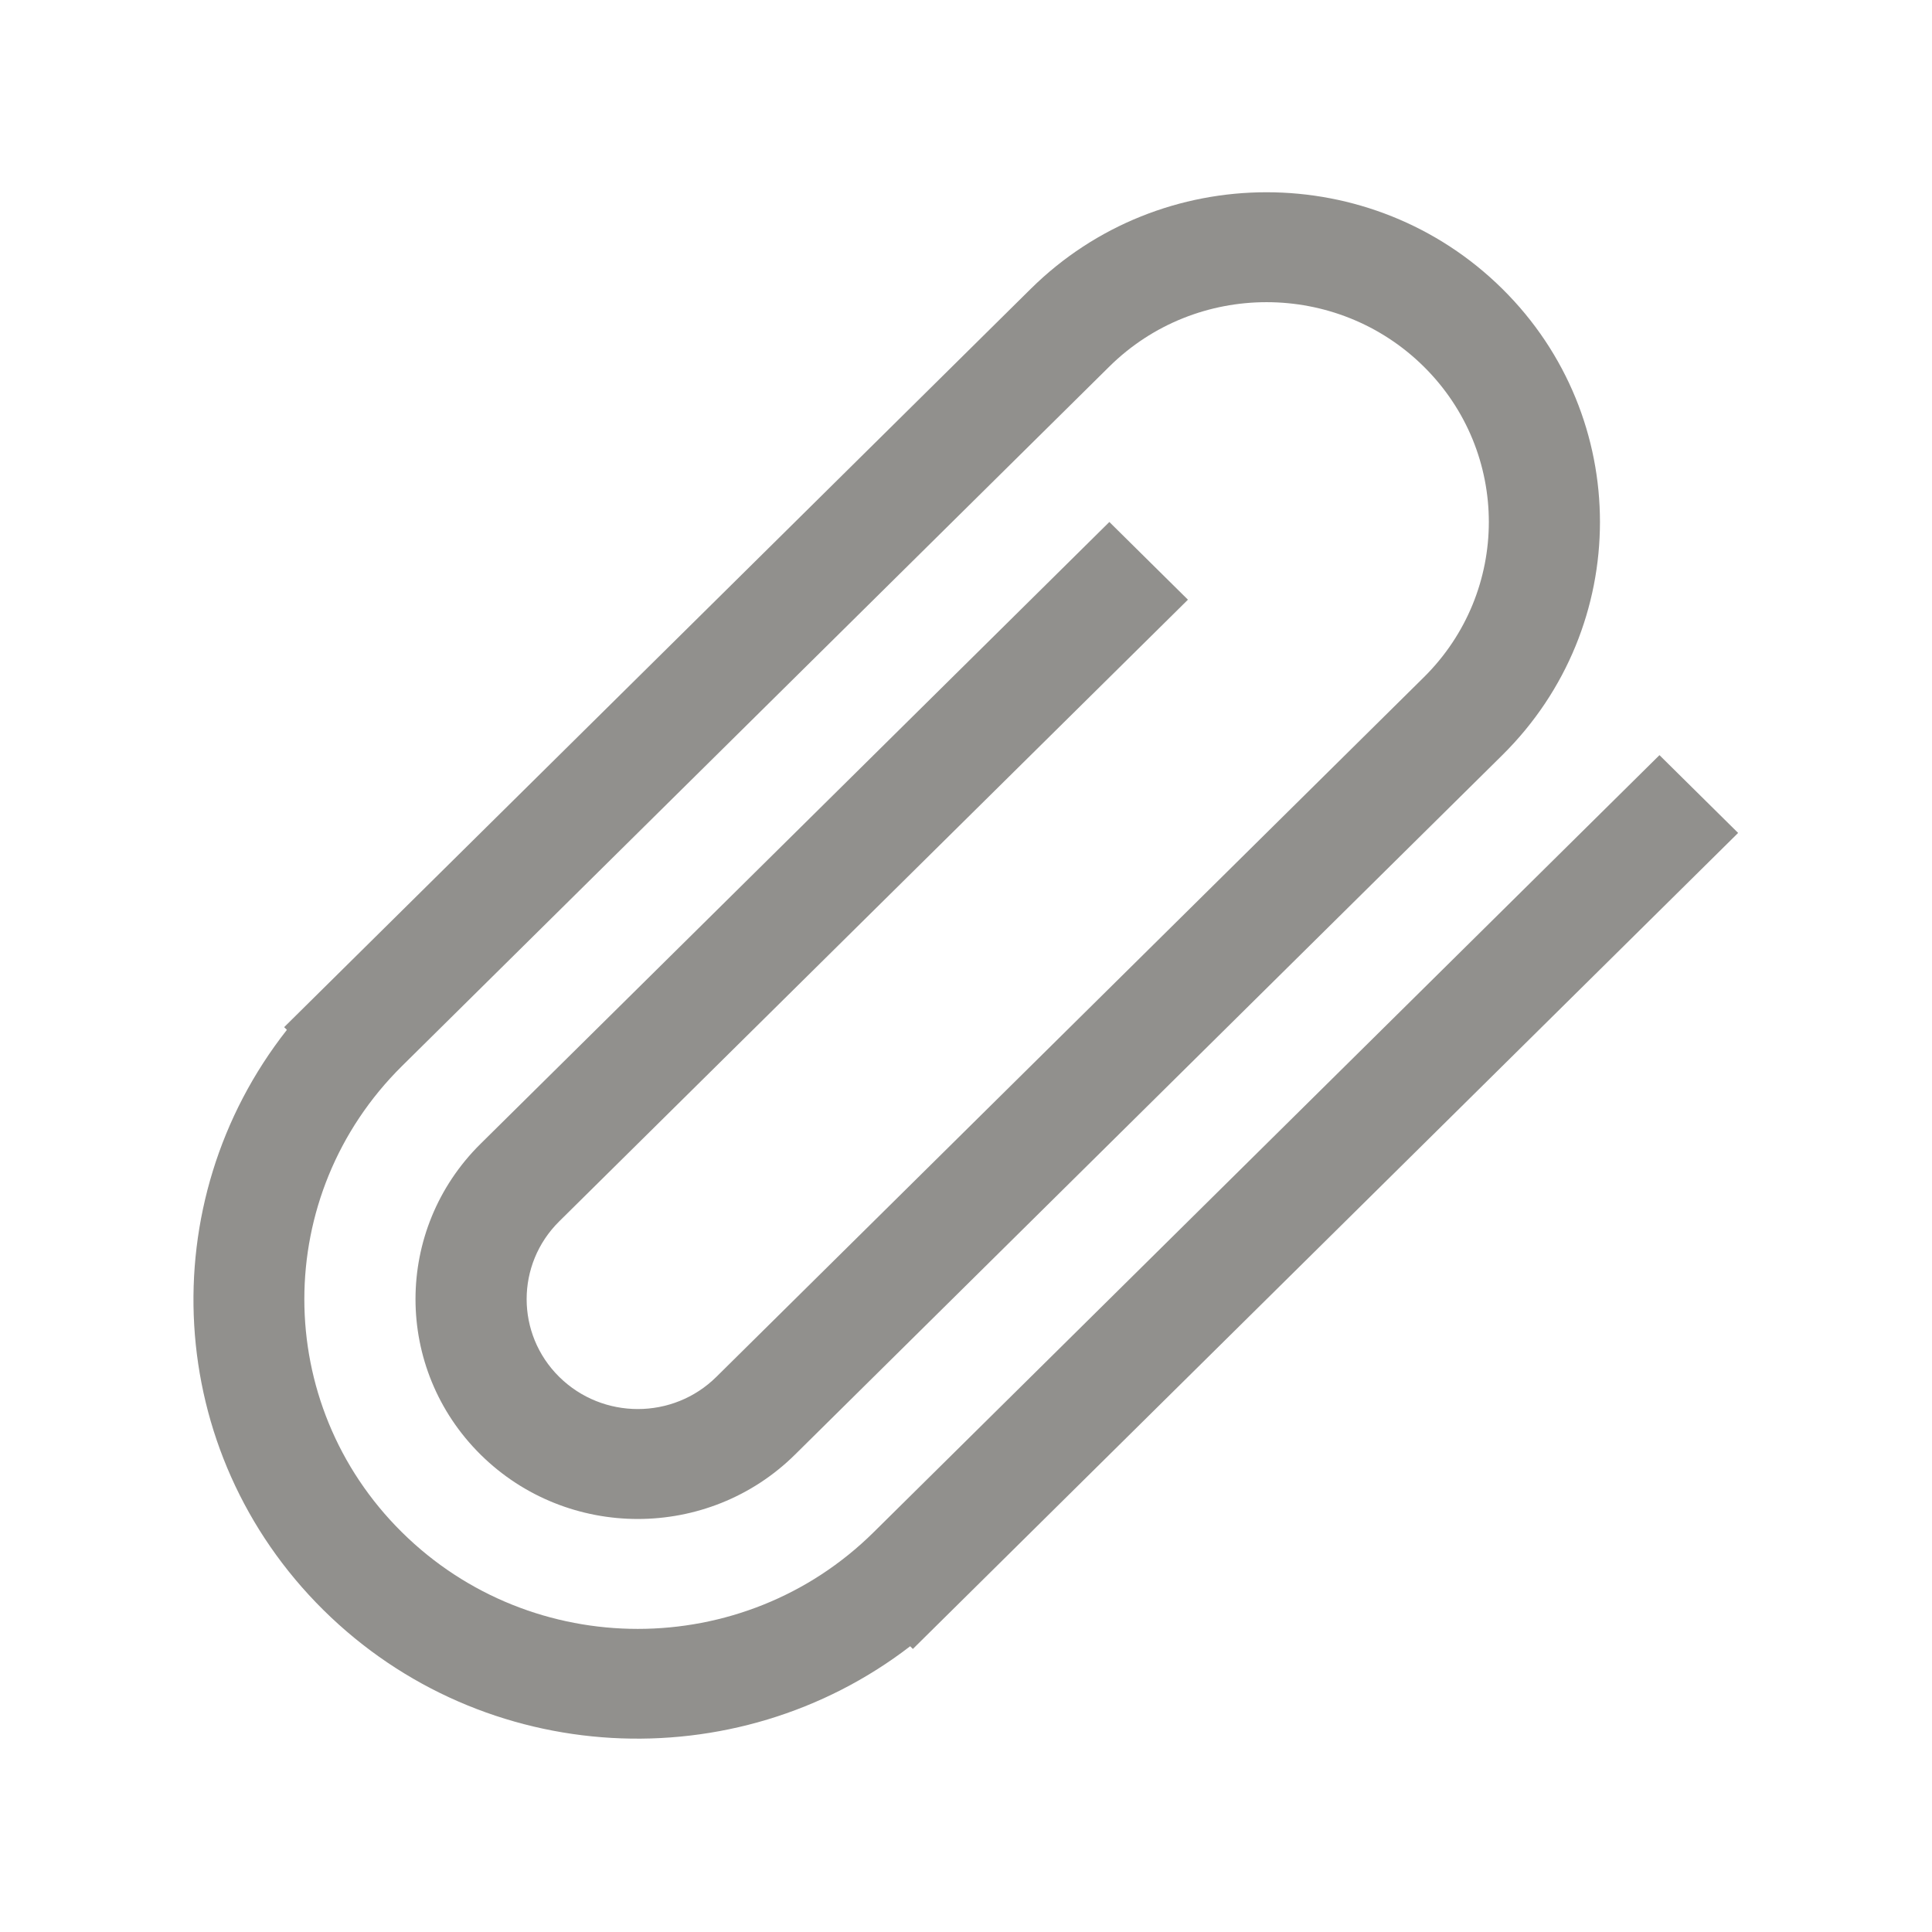 <!-- Generated by IcoMoon.io -->
<svg version="1.1" xmlns="http://www.w3.org/2000/svg" width="40" height="40" viewBox="0 0 40 40">
<title>bm-attachment-21</title>
<path fill="#91908d" d="M34.357 15.635l-16.271 16.090c-2.696 2.666-7.067 2.666-9.763 0-2.696-2.665-2.696-6.987 0-9.654l14.645-14.482c1.797-1.777 4.711-1.777 6.509 0 1.797 1.777 1.797 4.659 0 6.435l-14.645 14.482c-0.898 0.889-2.355 0.889-3.255 0-0.898-0.888-0.898-2.329 0-3.218l13.018-12.872-1.627-1.609-13.017 12.873c-1.798 1.776-1.798 4.658 0 6.437 1.797 1.776 4.711 1.776 6.509-0.001l14.643-14.481c2.696-2.665 2.697-6.99 0.001-9.655-2.697-2.666-7.067-2.666-9.763 0l-15.458 15.286 0.057 0.056c-2.809 3.57-2.561 8.731 0.757 12.013 3.319 3.281 8.537 3.527 12.147 0.749l0.056 0.056 17.086-16.895-1.627-1.609z"></path>
</svg>
